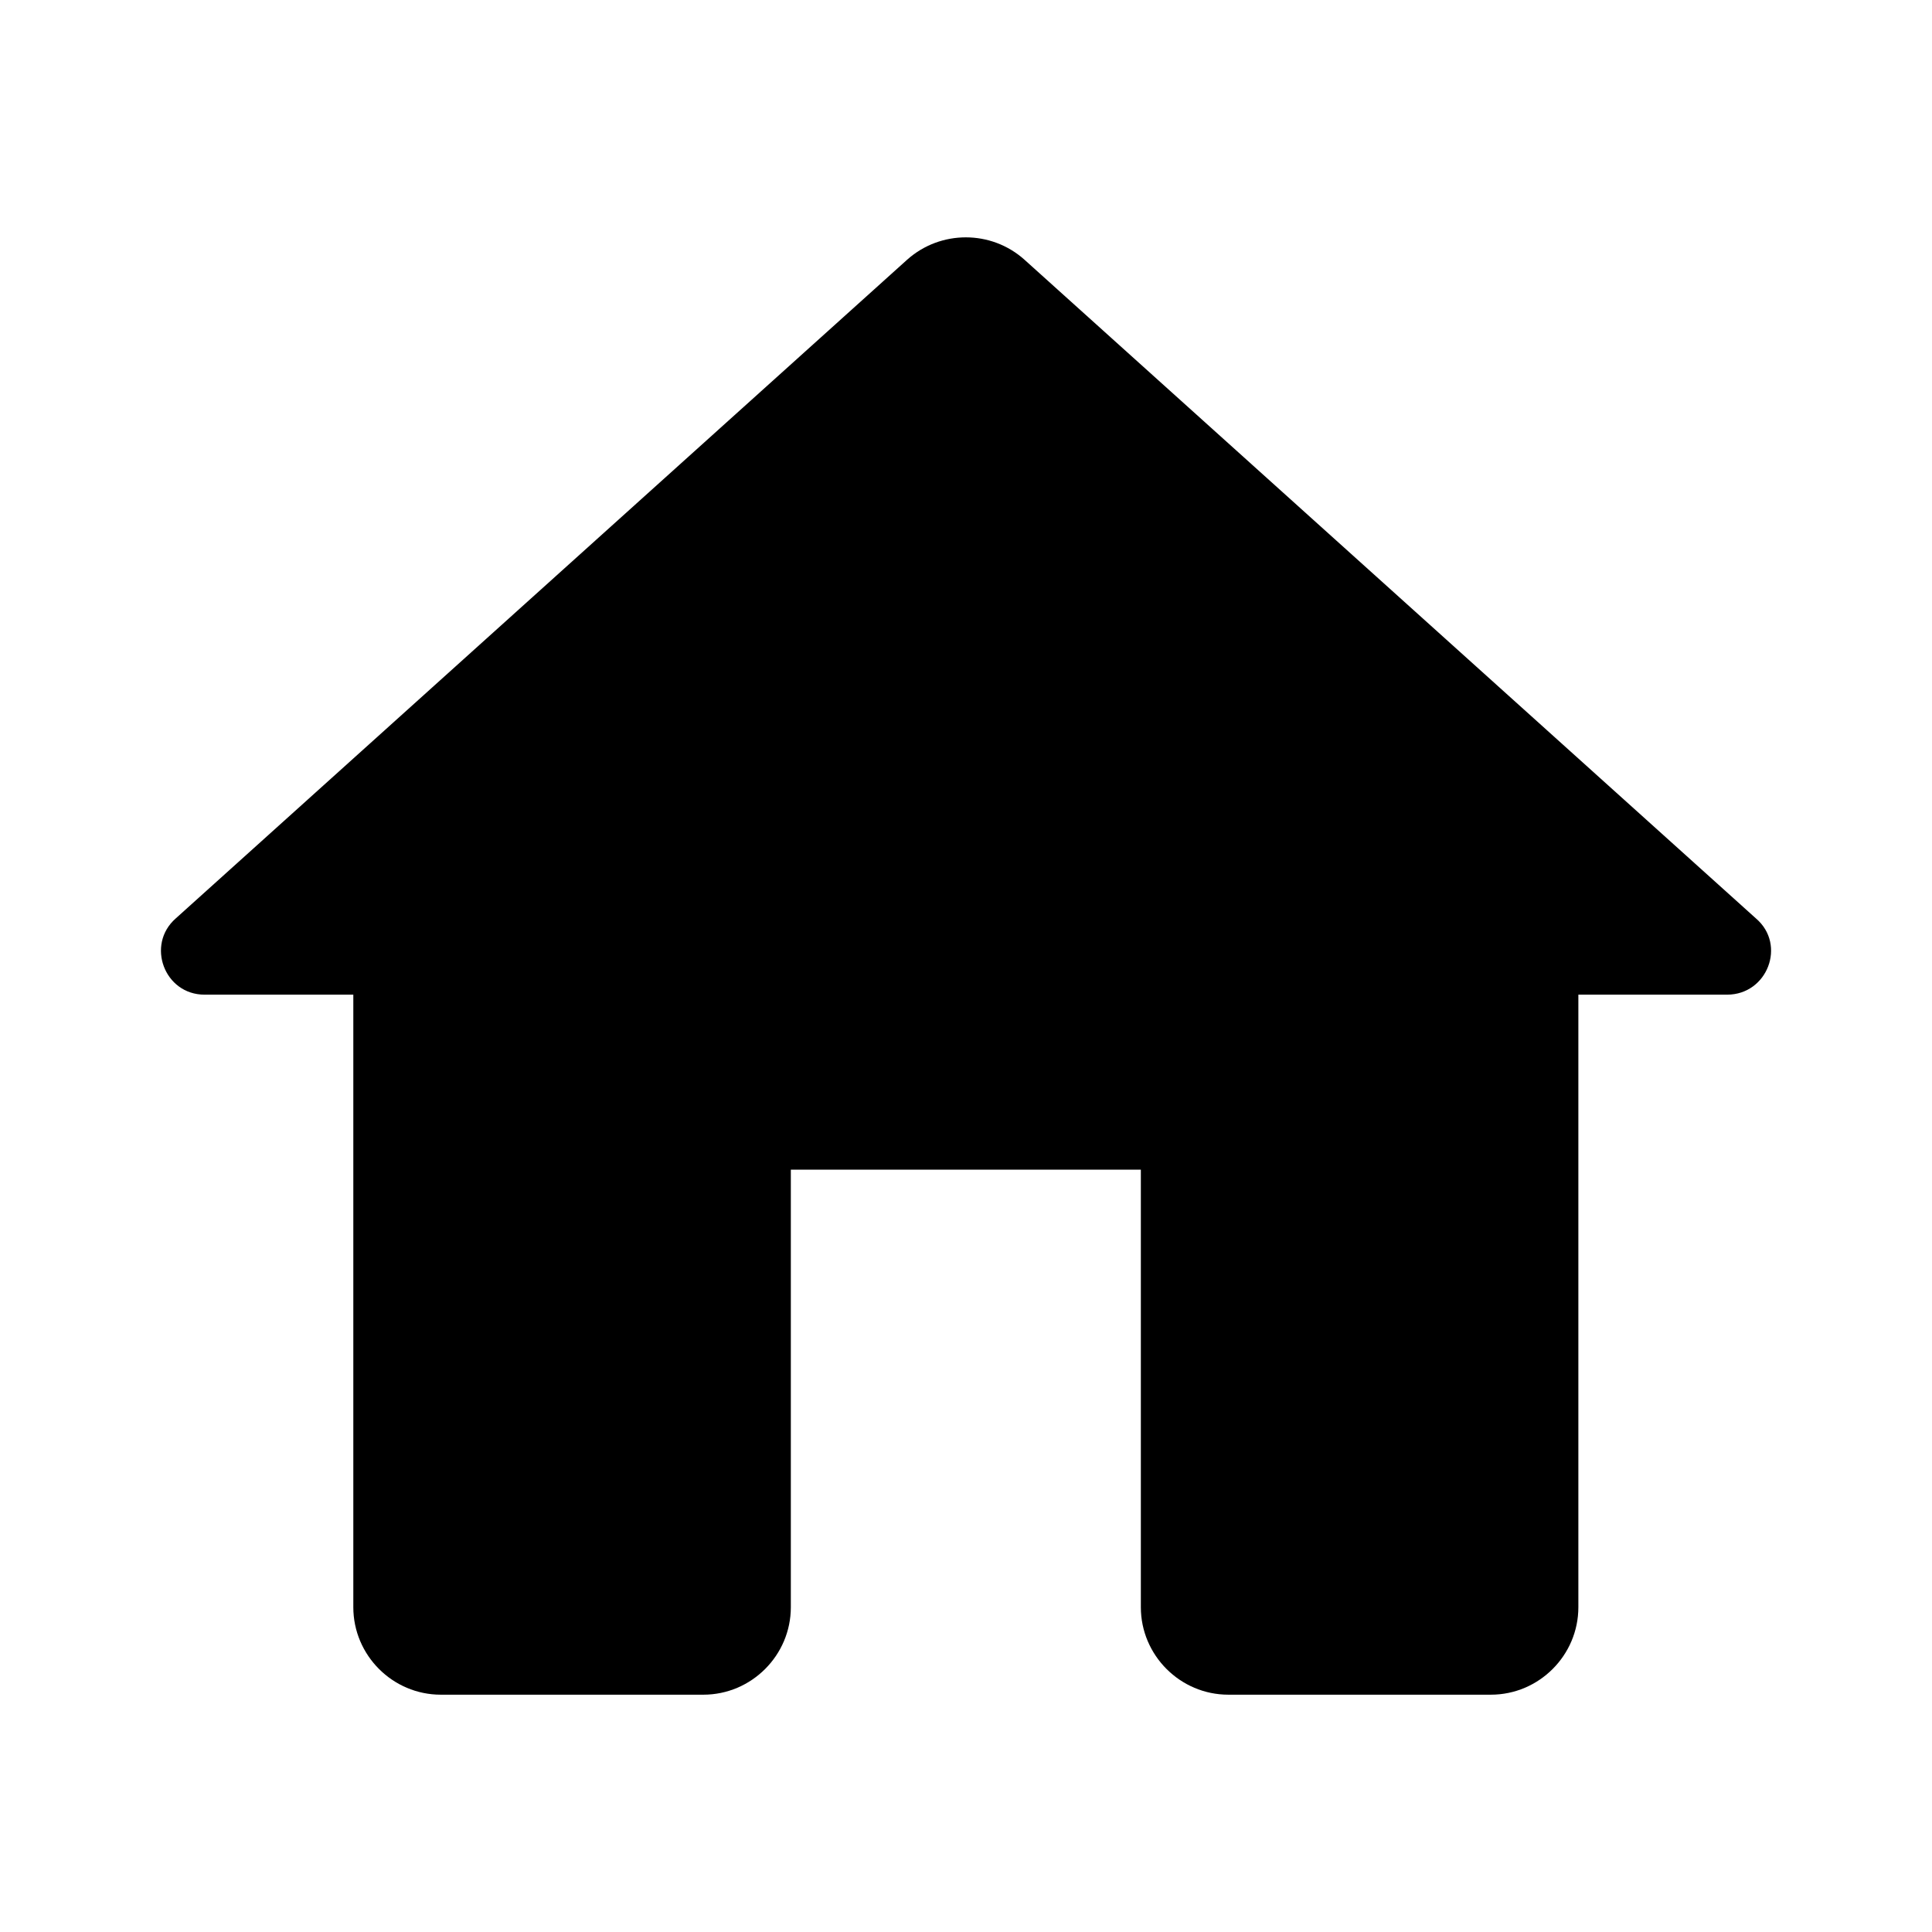<?xml version="1.0" encoding="UTF-8" standalone="no"?>
<svg
   xmlns:dc="http://purl.org/dc/elements/1.1/"
   xmlns:cc="http://creativecommons.org/ns#"
   xmlns:rdf="http://www.w3.org/1999/02/22-rdf-syntax-ns#"
   xmlns:svg="http://www.w3.org/2000/svg"
   xmlns="http://www.w3.org/2000/svg"
   xmlns:sodipodi="http://sodipodi.sourceforge.net/DTD/sodipodi-0.dtd"
   xmlns:inkscape="http://www.inkscape.org/namespaces/inkscape"
   inkscape:version="1.0 (4035a4fb49, 2020-05-01)"
   sodipodi:docname="home.svg"
   id="svg6"
   version="1.1"
   width="24"
   viewBox="0 0 24 24"
   height="24">
  <defs
     id="defs10" />
  <sodipodi:namedview
     inkscape:current-layer="svg6"
     inkscape:window-maximized="1"
     inkscape:window-y="0"
     inkscape:window-x="0"
     inkscape:cy="12"
     inkscape:cx="12"
     inkscape:zoom="23.375"
     showgrid="false"
     id="namedview8"
     inkscape:window-height="709"
     inkscape:window-width="1366"
     inkscape:pageshadow="2"
     inkscape:pageopacity="0"
     guidetolerance="10"
     gridtolerance="10"
     objecttolerance="10"
     borderopacity="1"
     bordercolor="#666666"
     pagecolor="#ffffff" />
  <path
     id="path2"
     fill="none"
     d="M0 0h24v24H0V0z" />
  <path
     style="stroke-width:1.087"
     id="path4"
     d="m 9.824,19.965 v -5.435 h 4.348 v 5.435 c 0,0.598 0.489,1.087 1.087,1.087 h 3.261 c 0.598,0 1.087,-0.489 1.087,-1.087 v -7.609 h 1.848 c 0.5,0 0.739,-0.62 0.359,-0.946 L 12.726,3.226 c -0.413,-0.37 -1.043,-0.37 -1.457,0 L 2.182,11.41 c -0.37,0.326 -0.141,0.946 0.359,0.946 h 1.848 v 7.609 c 0,0.598 0.489,1.087 1.087,1.087 h 3.261 c 0.598,0 1.087,-0.489 1.087,-1.087 z" />
</svg>

